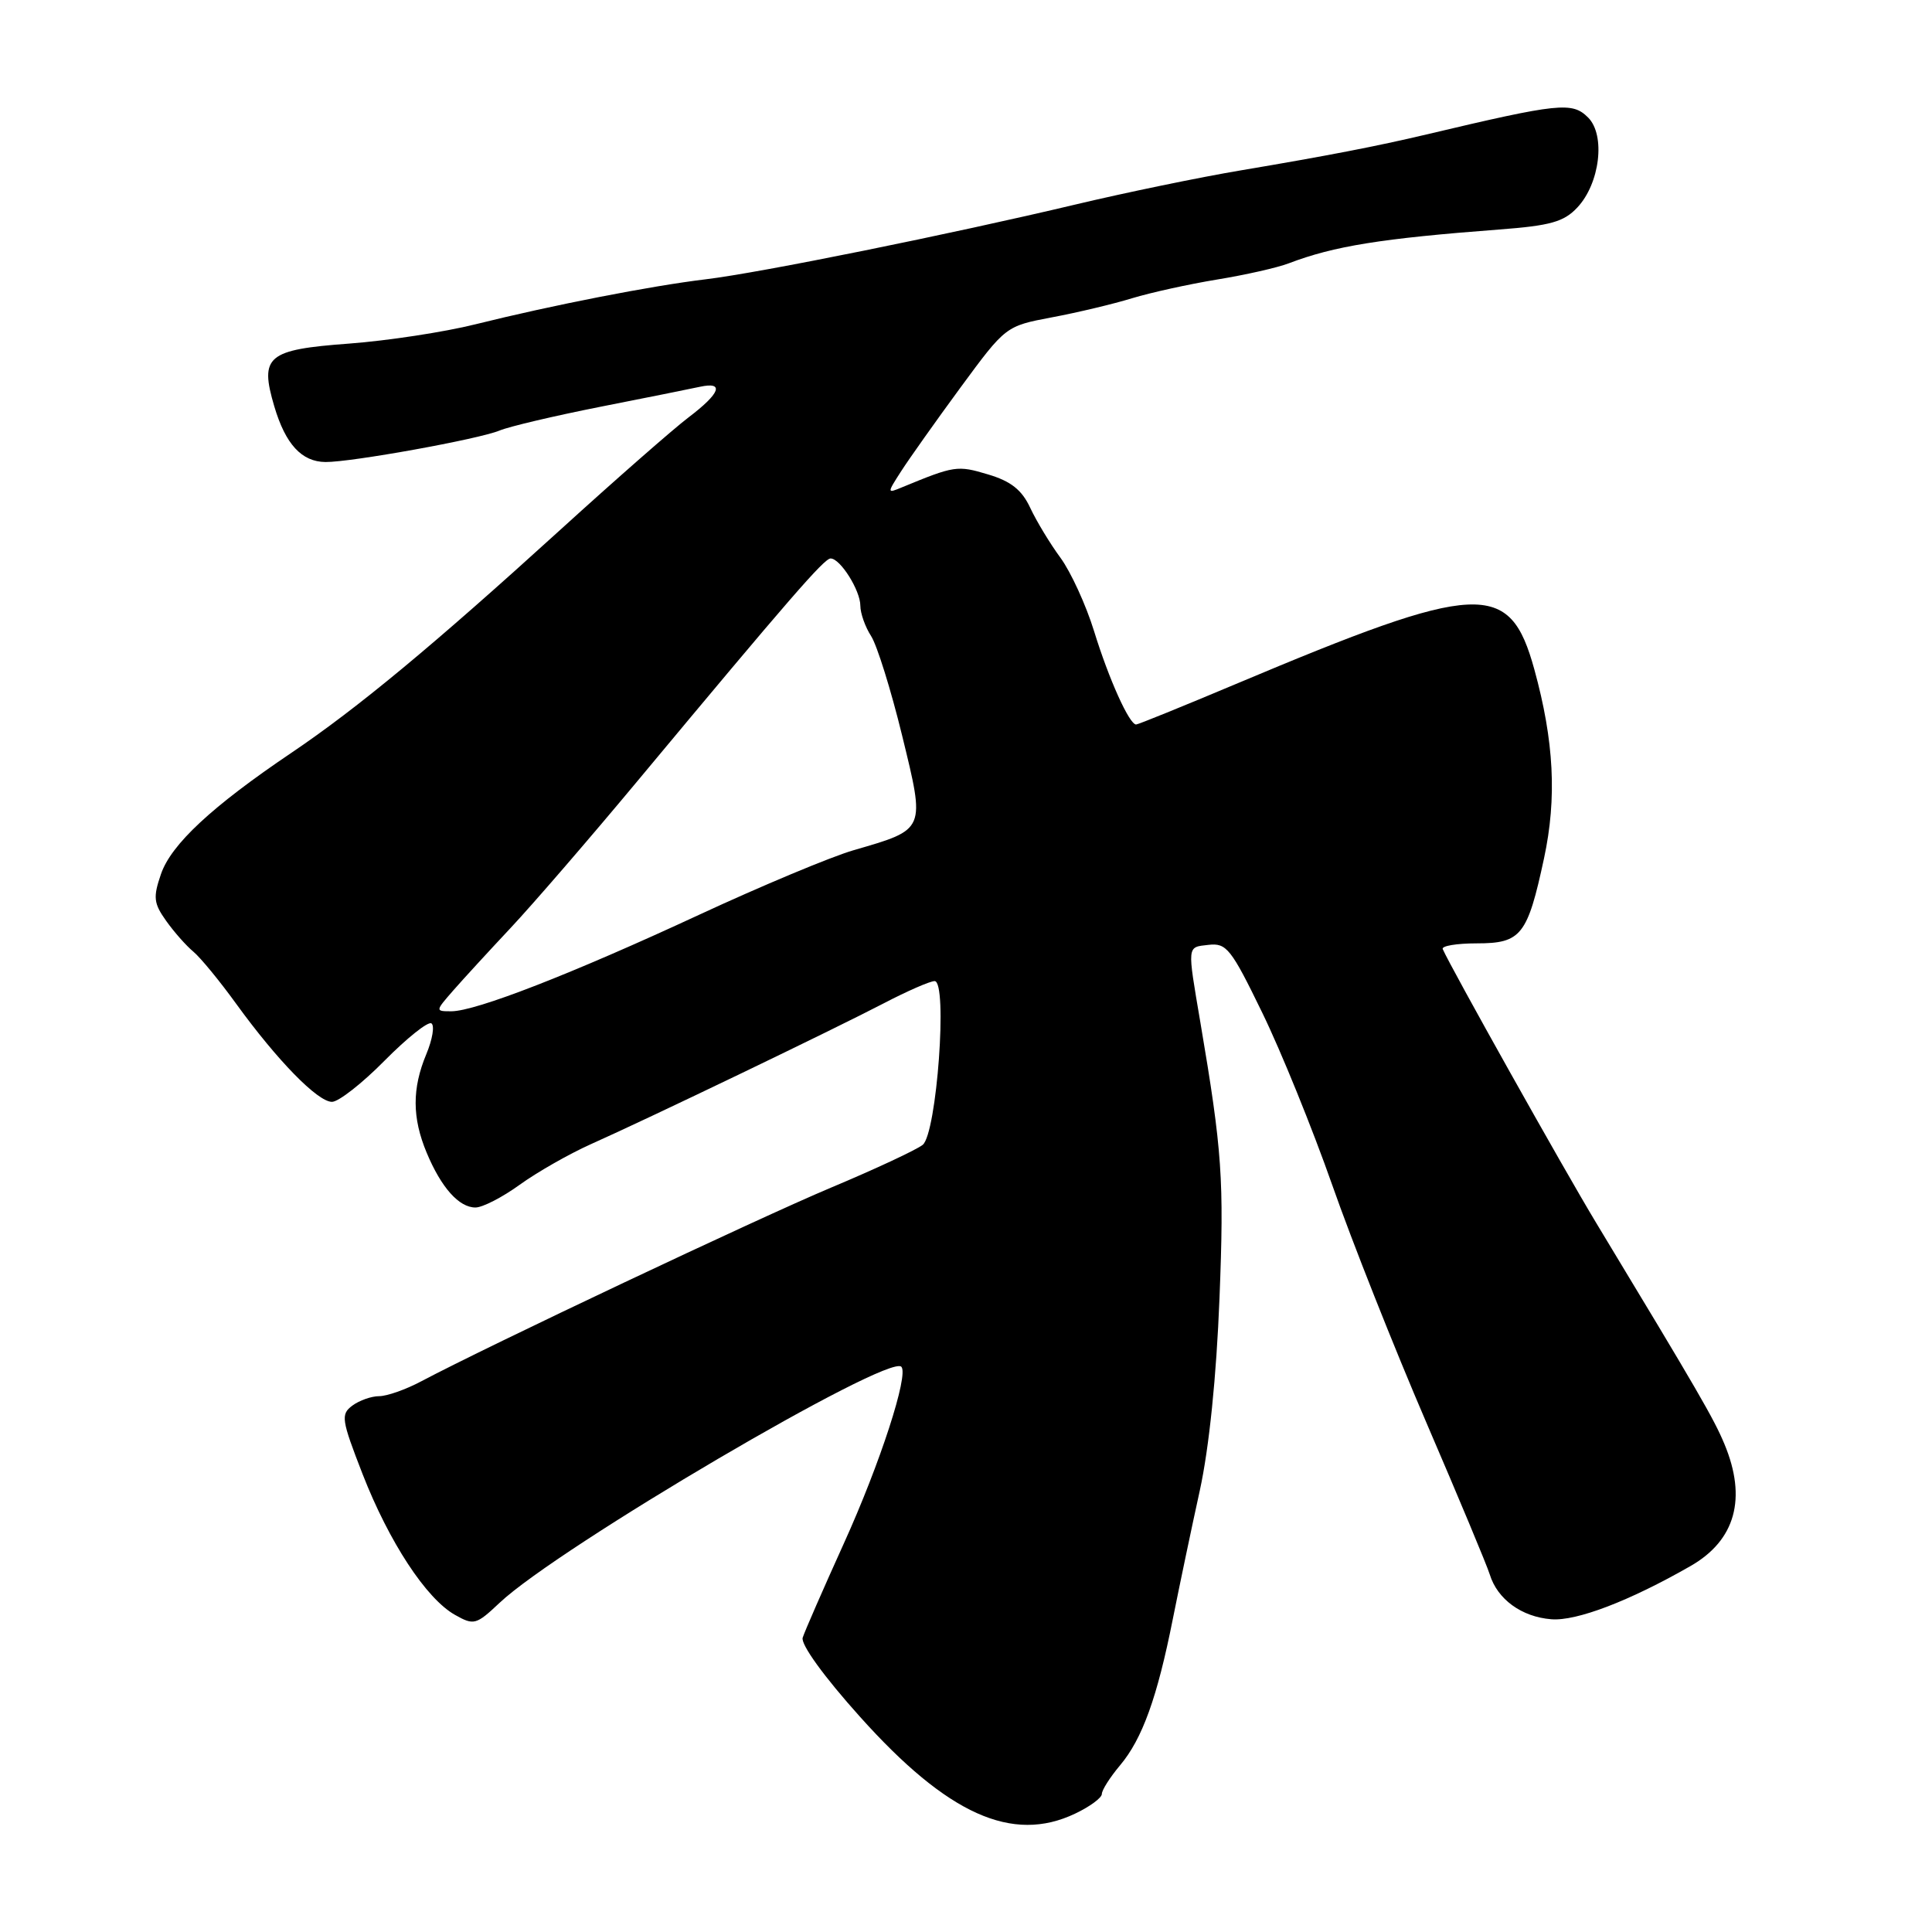 <?xml version="1.0" encoding="UTF-8" standalone="no"?>
<!DOCTYPE svg PUBLIC "-//W3C//DTD SVG 1.1//EN" "http://www.w3.org/Graphics/SVG/1.1/DTD/svg11.dtd" >
<svg xmlns="http://www.w3.org/2000/svg" xmlns:xlink="http://www.w3.org/1999/xlink" version="1.1" viewBox="0 0 256 256">
 <g >
 <path fill="currentColor"
d=" M 142.47 240.31 C 144.41 239.39 146.00 238.22 146.00 237.71 C 146.00 237.20 147.08 235.50 148.40 233.93 C 151.36 230.42 153.34 224.93 155.41 214.50 C 156.29 210.10 157.89 202.45 158.98 197.50 C 160.22 191.81 161.18 182.43 161.59 172.00 C 162.21 156.25 161.95 152.55 159.06 135.50 C 157.30 125.12 157.26 125.53 160.12 125.20 C 162.52 124.92 163.12 125.68 167.26 134.20 C 169.75 139.31 173.91 149.57 176.52 157.00 C 179.12 164.43 184.74 178.60 189.00 188.50 C 193.26 198.40 197.04 207.45 197.40 208.62 C 198.41 211.91 201.62 214.25 205.56 214.56 C 208.89 214.83 215.92 212.14 224.00 207.51 C 229.96 204.10 231.50 198.54 228.49 191.33 C 227.09 187.98 225.15 184.62 211.48 162.00 C 207.18 154.88 192.27 128.27 191.17 125.76 C 190.98 125.34 193.01 125.00 195.68 125.00 C 201.56 125.00 202.40 123.94 204.59 113.74 C 206.31 105.73 205.92 98.20 203.31 88.71 C 200.04 76.83 196.10 77.02 163.77 90.63 C 156.76 93.58 150.81 96.00 150.54 96.00 C 149.64 96.00 146.93 89.99 144.97 83.63 C 143.90 80.16 141.89 75.79 140.52 73.91 C 139.14 72.04 137.34 69.06 136.51 67.29 C 135.40 64.91 133.95 63.76 130.91 62.86 C 126.85 61.64 126.48 61.70 119.50 64.58 C 117.53 65.40 117.52 65.37 119.40 62.45 C 120.44 60.83 123.98 55.83 127.27 51.35 C 133.26 43.21 133.26 43.21 139.38 42.05 C 142.75 41.42 147.53 40.28 150.00 39.52 C 152.47 38.77 157.55 37.65 161.27 37.04 C 165.00 36.43 169.27 35.47 170.77 34.89 C 176.79 32.60 182.99 31.60 198.67 30.41 C 205.43 29.90 207.22 29.40 209.00 27.50 C 212.00 24.31 212.77 17.91 210.43 15.57 C 208.32 13.47 206.64 13.64 189.00 17.82 C 182.50 19.36 175.85 20.65 164.50 22.56 C 159.00 23.48 149.10 25.53 142.50 27.10 C 125.92 31.04 100.71 36.15 93.50 37.01 C 86.26 37.88 73.21 40.43 63.00 42.97 C 58.88 44.00 51.33 45.15 46.23 45.53 C 35.40 46.33 34.38 47.19 36.34 53.83 C 37.83 58.87 39.97 61.19 43.13 61.22 C 46.53 61.25 63.46 58.19 66.19 57.05 C 67.46 56.52 73.45 55.11 79.50 53.91 C 85.55 52.72 91.51 51.52 92.75 51.25 C 96.03 50.54 95.45 52.11 91.23 55.31 C 89.20 56.85 81.58 63.53 74.30 70.15 C 57.32 85.59 47.38 93.83 38.60 99.76 C 28.09 106.85 22.68 111.88 21.33 115.82 C 20.27 118.90 20.36 119.69 22.01 122.01 C 23.05 123.48 24.67 125.31 25.61 126.09 C 26.54 126.86 29.10 129.97 31.29 133.00 C 36.75 140.53 42.09 146.00 43.99 146.00 C 44.86 146.00 47.99 143.55 50.95 140.55 C 53.92 137.55 56.71 135.32 57.16 135.60 C 57.61 135.88 57.31 137.71 56.49 139.68 C 54.59 144.23 54.60 148.11 56.54 152.75 C 58.47 157.37 60.82 160.00 63.00 160.00 C 63.94 160.00 66.58 158.64 68.87 156.98 C 71.17 155.32 75.40 152.91 78.27 151.62 C 85.84 148.25 110.55 136.36 117.13 132.93 C 120.22 131.32 123.24 130.00 123.84 130.00 C 125.60 130.00 124.13 150.21 122.26 151.70 C 121.43 152.36 115.97 154.91 110.13 157.36 C 100.44 161.43 64.71 178.32 55.80 183.04 C 53.77 184.12 51.27 185.00 50.24 185.00 C 49.22 185.00 47.62 185.56 46.69 186.25 C 45.13 187.41 45.23 188.09 48.05 195.34 C 51.56 204.33 56.48 211.84 60.29 213.98 C 62.79 215.39 63.09 215.31 66.21 212.37 C 73.99 205.04 117.70 179.36 119.43 181.10 C 120.45 182.12 116.61 193.95 111.82 204.50 C 109.08 210.55 106.62 216.18 106.36 217.00 C 106.09 217.89 109.17 222.16 113.97 227.50 C 125.56 240.43 134.14 244.29 142.47 240.31 Z  M 60.05 131.25 C 61.37 129.74 64.78 126.03 67.62 123.00 C 70.47 119.97 78.05 111.20 84.46 103.50 C 104.67 79.23 109.21 74.00 110.06 74.00 C 111.34 74.00 114.00 78.23 114.00 80.26 C 114.00 81.25 114.64 83.07 115.43 84.29 C 116.21 85.50 118.06 91.42 119.53 97.44 C 122.62 110.11 122.72 109.86 113.10 112.66 C 110.13 113.52 100.90 117.38 92.60 121.23 C 75.73 129.06 63.03 134.00 59.80 134.00 C 57.66 134.00 57.67 133.98 60.05 131.25 Z "/>
</g>
</svg>